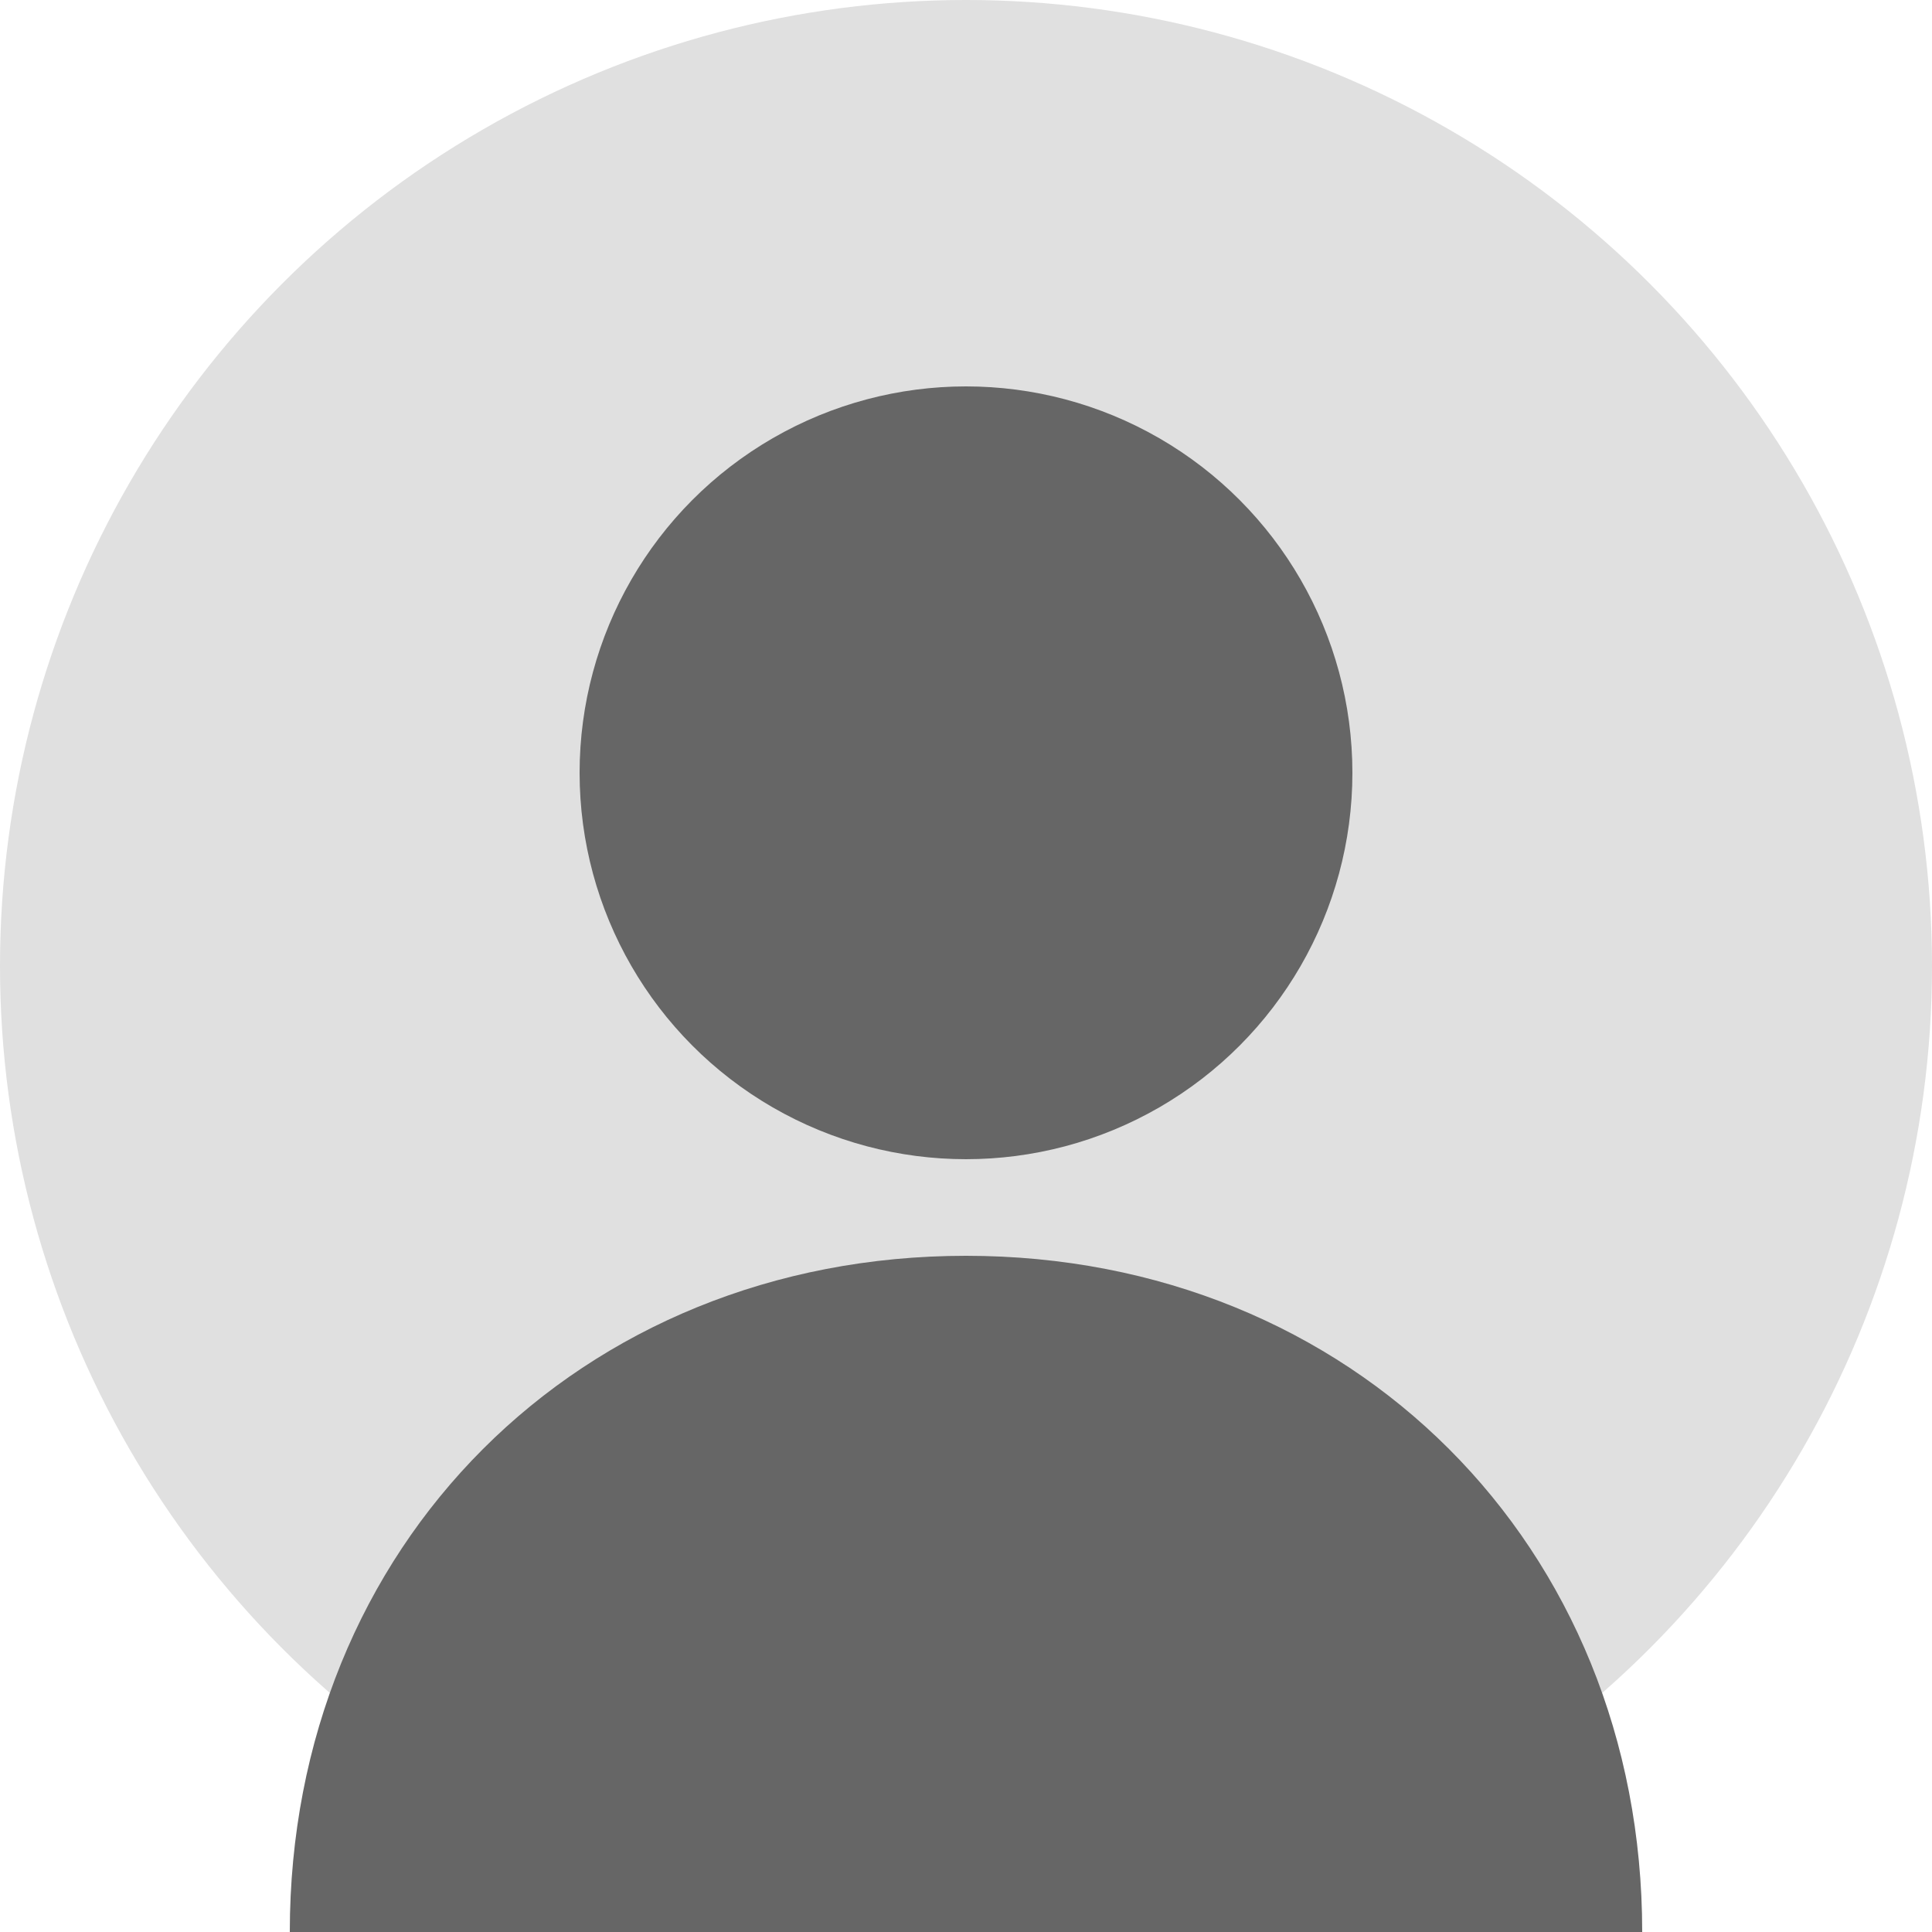 <?xml version="1.0" encoding="UTF-8"?>
<svg width="200" height="200" viewBox="0 0 200 200" xmlns="http://www.w3.org/2000/svg">
    <!-- Background circle -->
    <circle cx="100" cy="100" r="100" fill="#e0e0e0"/>
    
    <!-- User icon -->
    <circle cx="100" cy="80" r="40" fill="#666"/>
    <path d="M100 130 C 60 130, 30 160, 30 200 L 170 200 C 170 160, 140 130, 100 130" fill="#666"/>
</svg> 